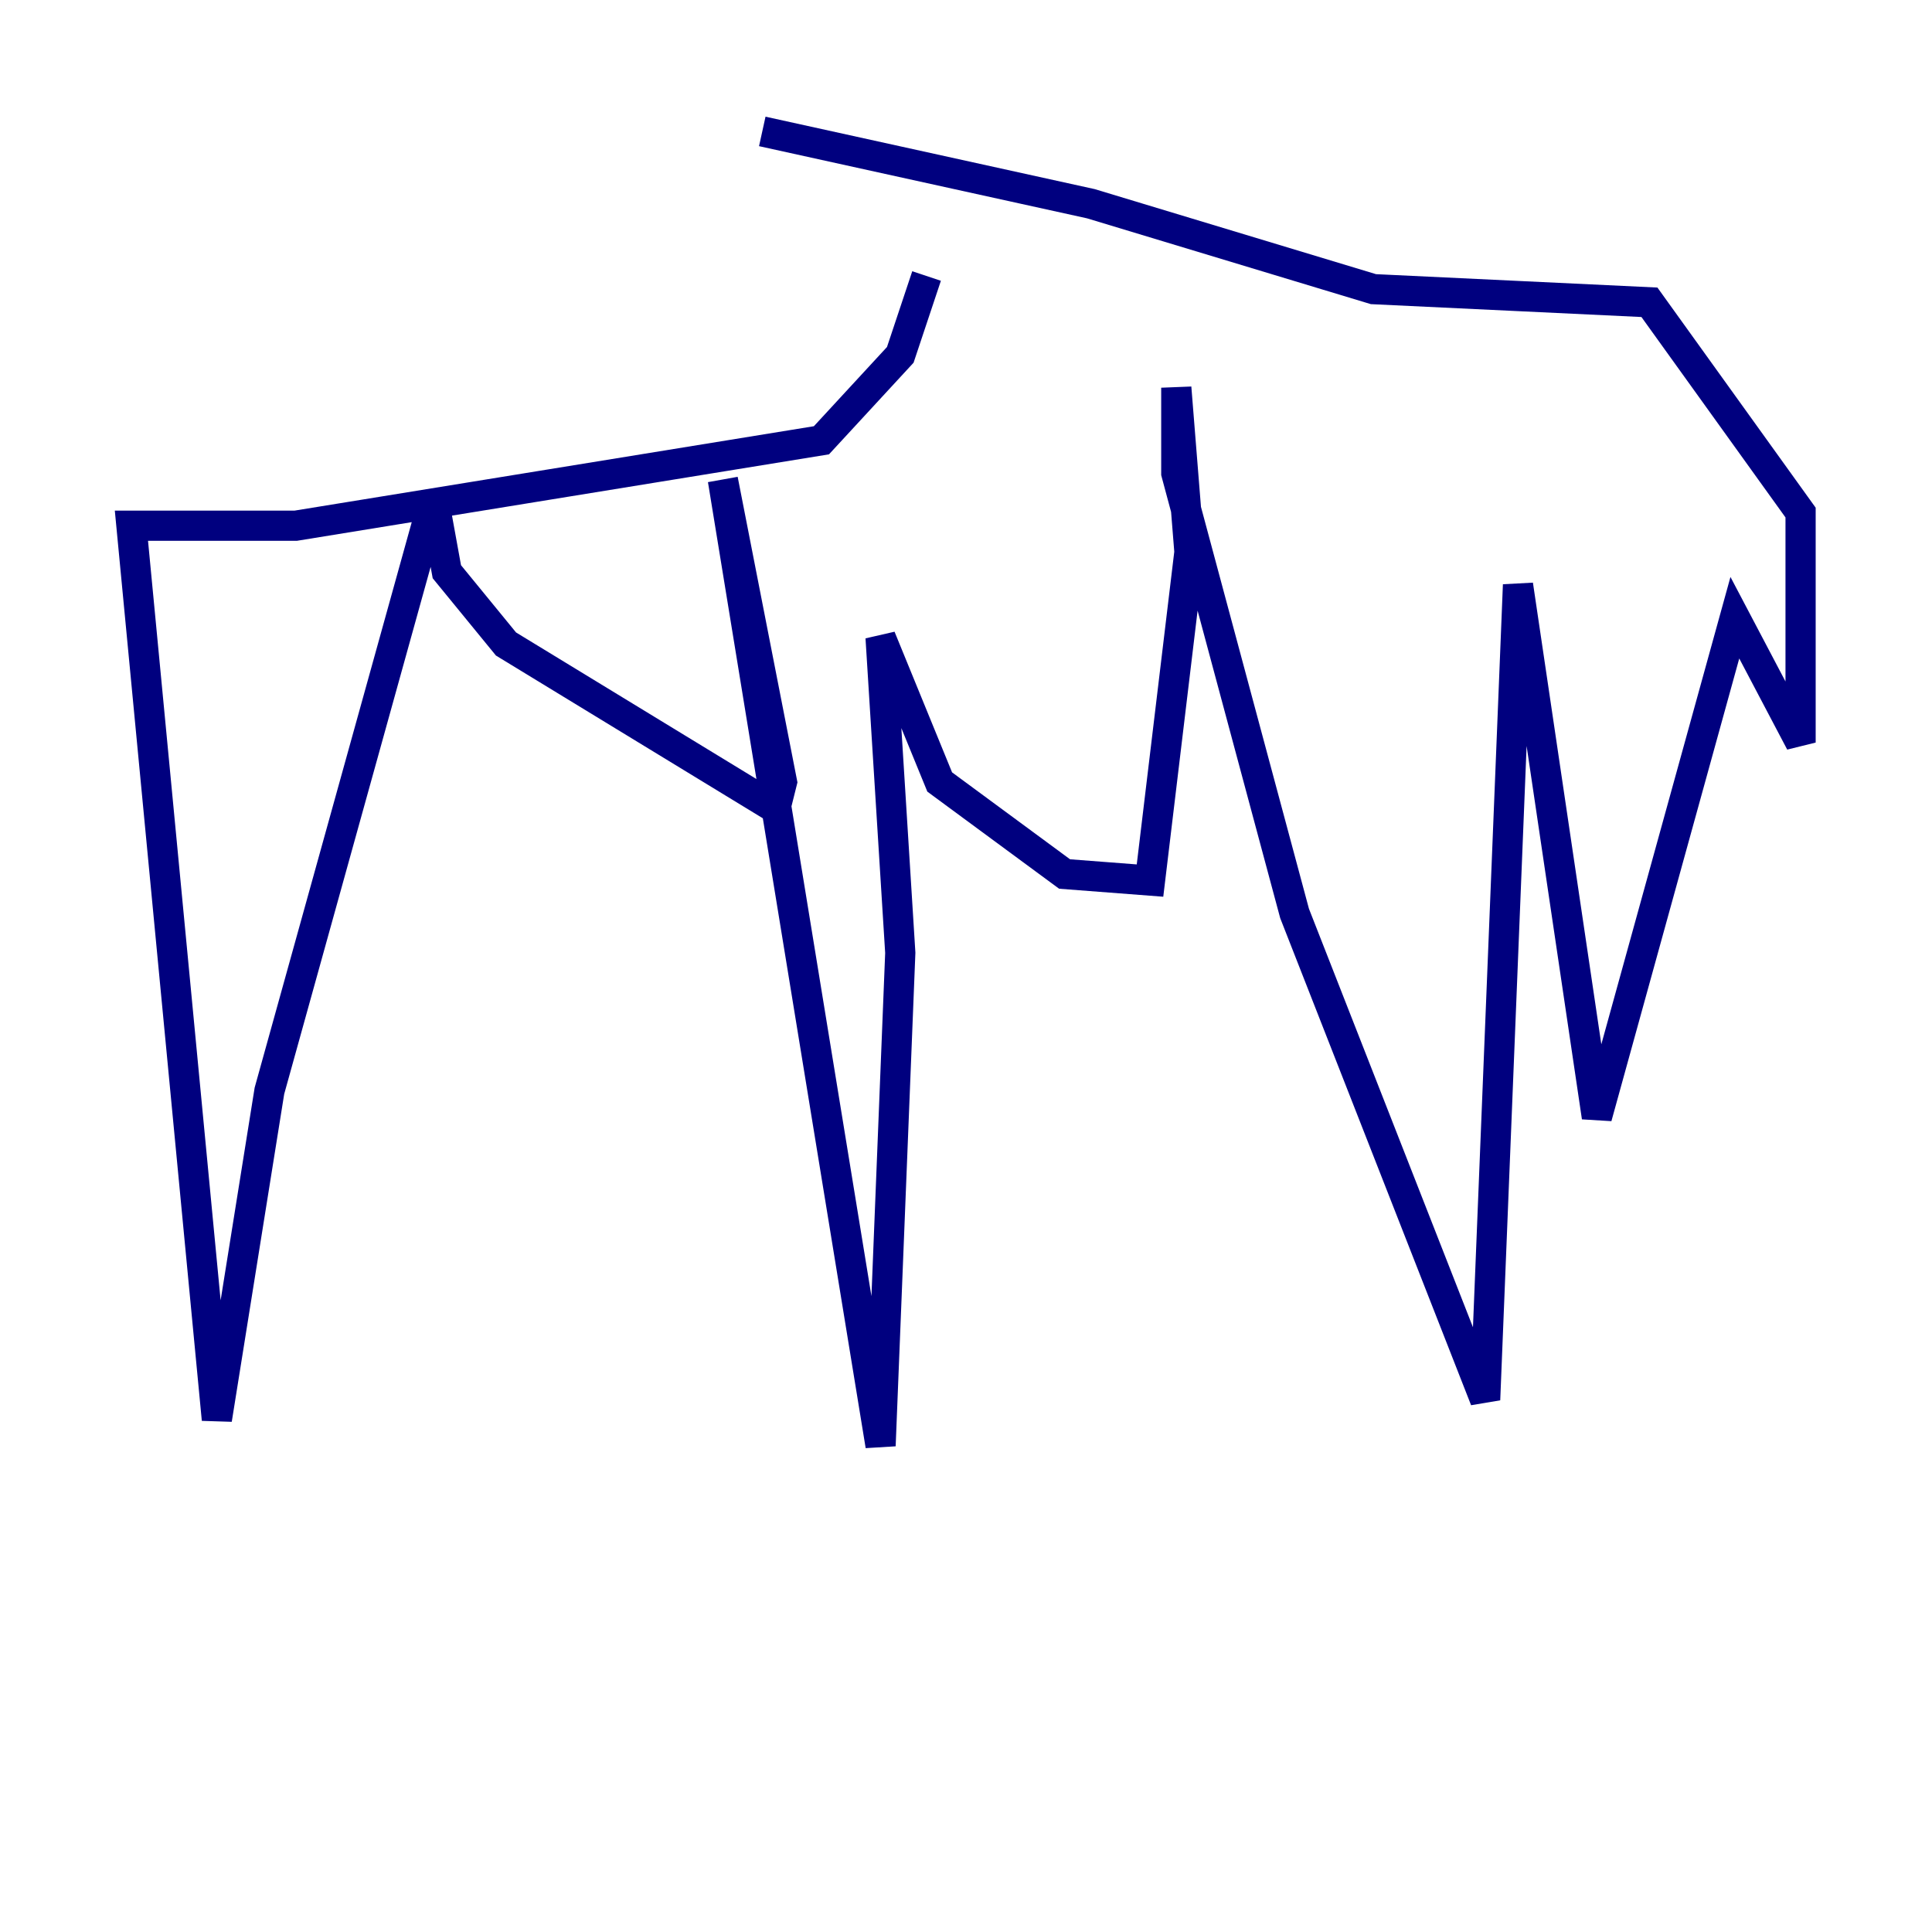 <?xml version="1.0" encoding="utf-8" ?>
<svg baseProfile="tiny" height="128" version="1.2" viewBox="0,0,128,128" width="128" xmlns="http://www.w3.org/2000/svg" xmlns:ev="http://www.w3.org/2001/xml-events" xmlns:xlink="http://www.w3.org/1999/xlink"><defs /><polyline fill="none" points="61.388,18.286 59.646,23.51 54.422,29.17 19.592,34.83 8.707,34.83 14.367,94.041 17.85,72.272 28.735,33.088 29.605,37.878 33.524,42.667 51.374,53.551 51.809,51.809 47.891,31.782 58.34,95.782 59.646,63.129 58.34,42.231 62.258,51.809 70.531,57.905 76.191,58.34 78.803,36.571 77.932,25.687 77.932,31.347 85.769,60.517 98.395,92.735 100.571,38.748 105.796,74.014 114.939,40.925 119.293,49.197 119.293,33.959 109.279,20.027 90.993,19.157 72.272,13.497 50.503,8.707" stroke="#00007f" stroke-width="2" /></svg>